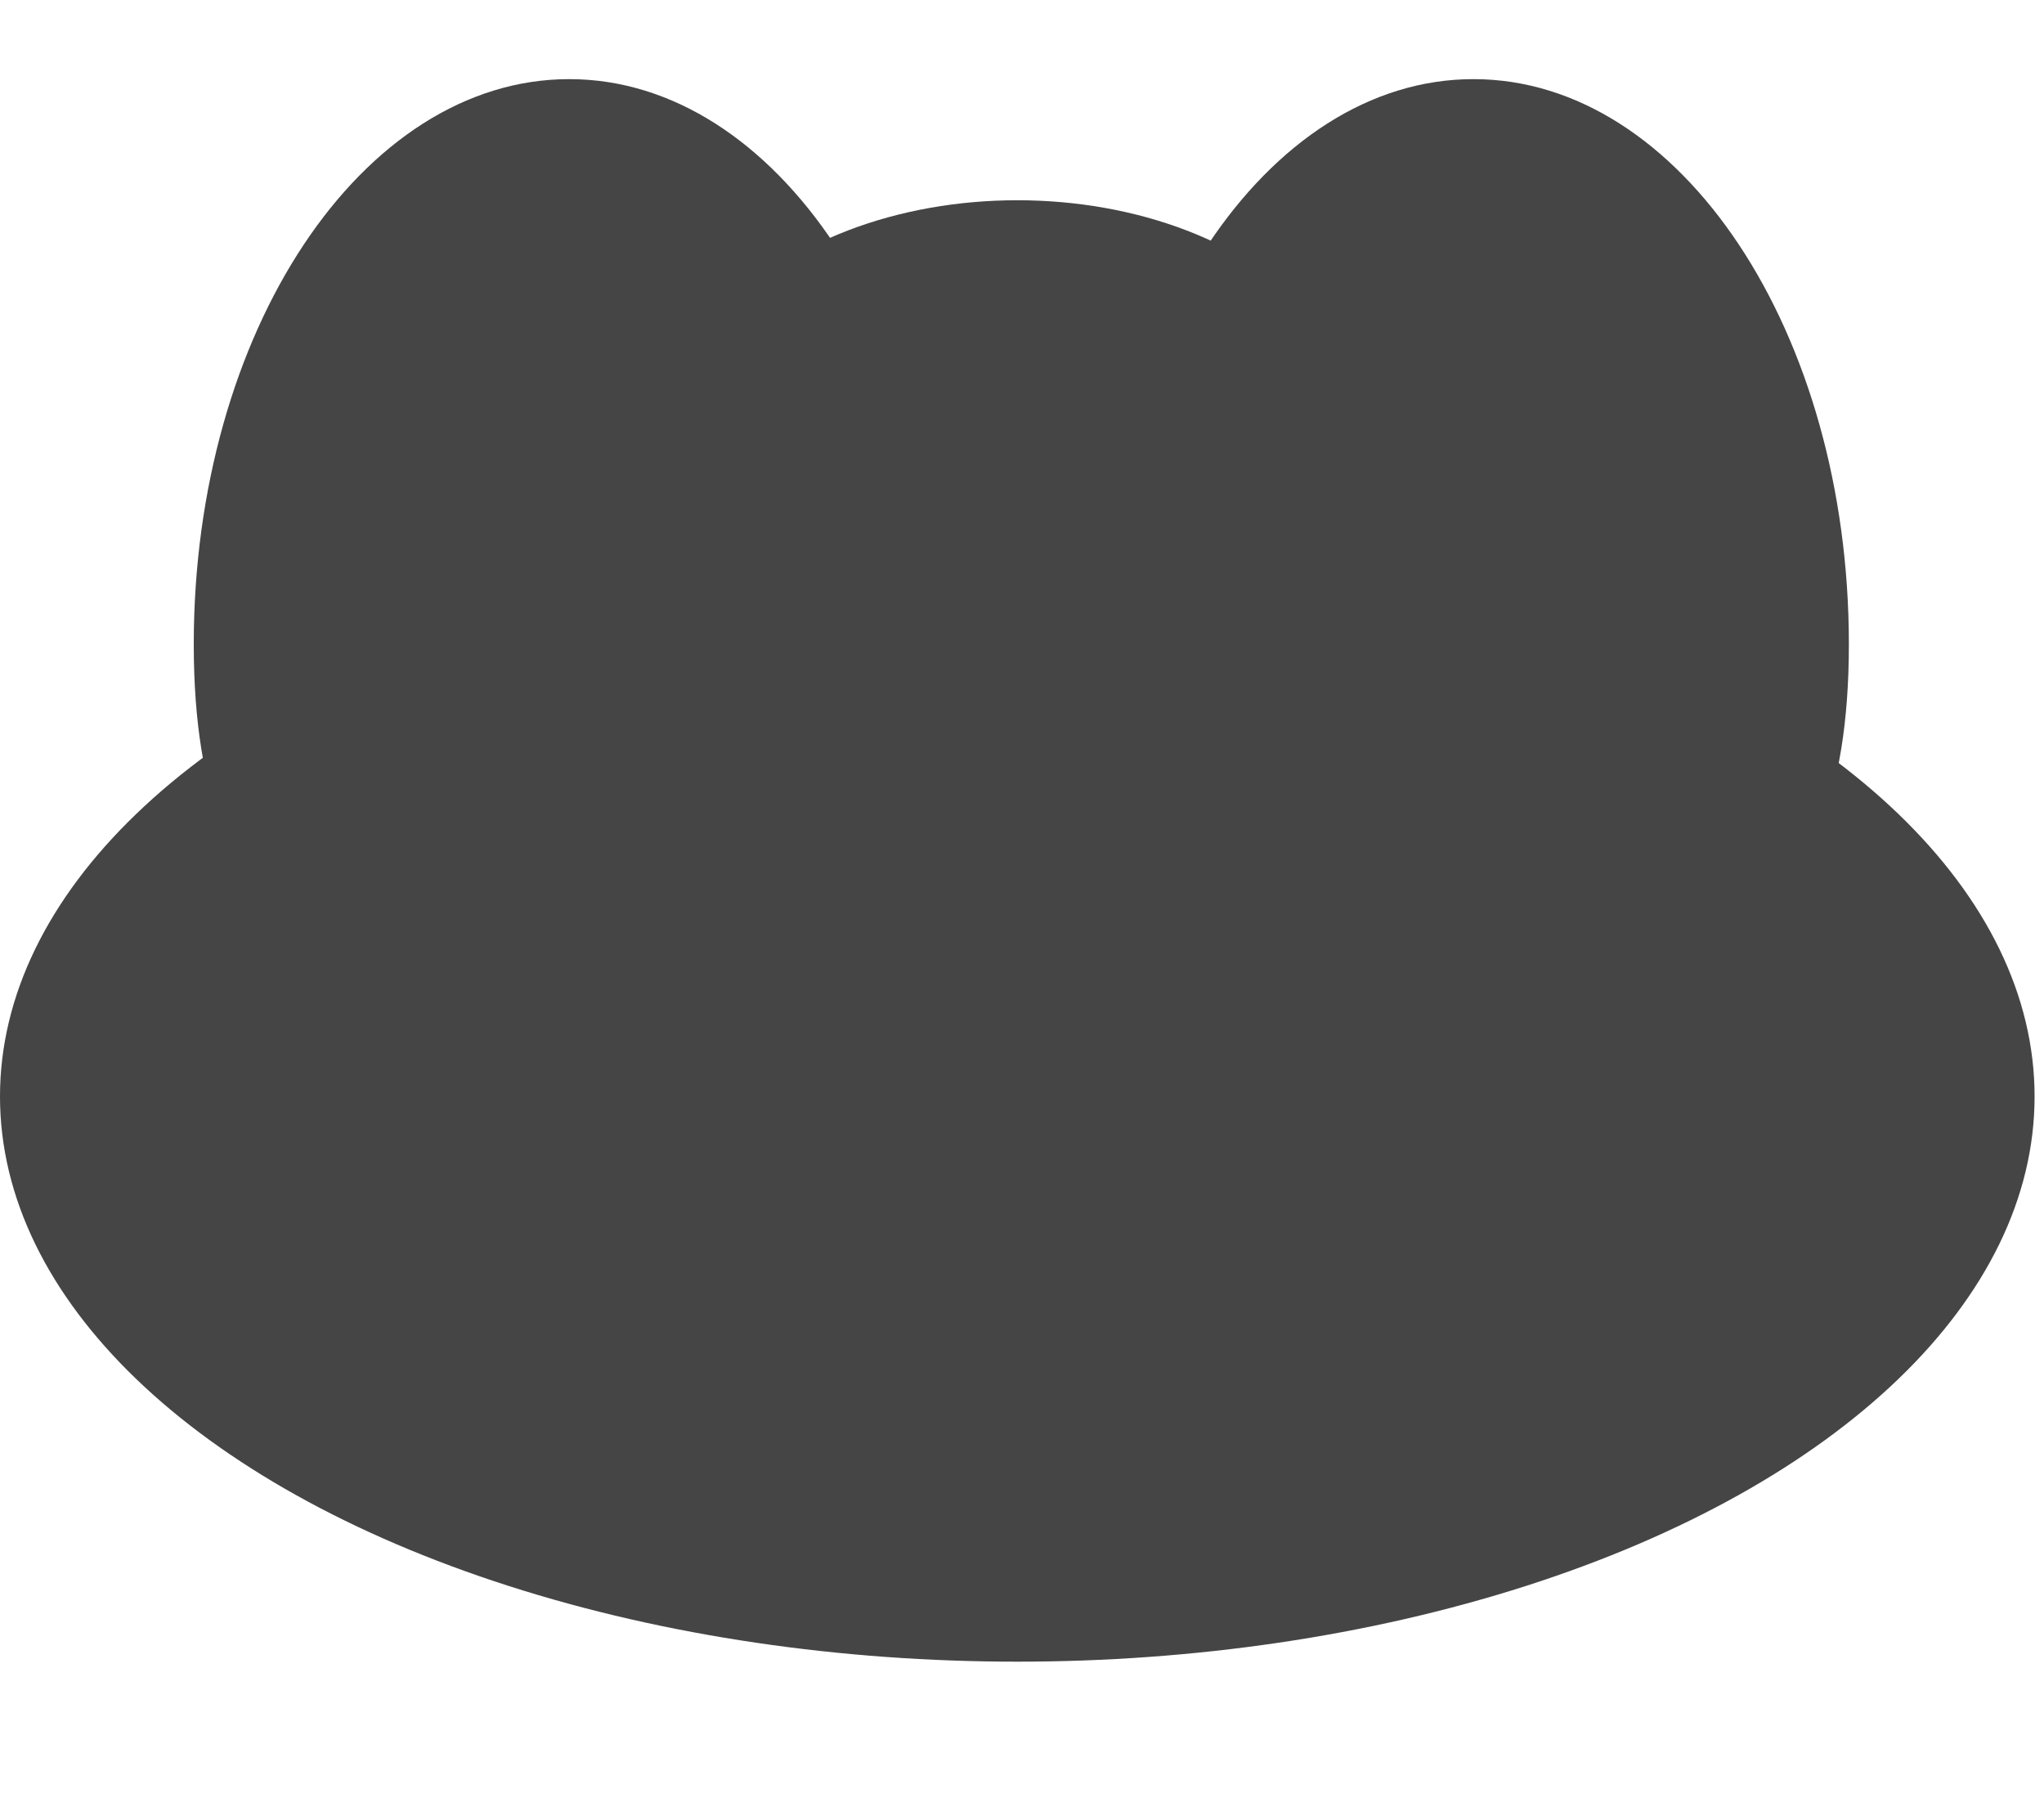 <svg width="155" height="137" viewBox="0 -6 155 137" fill="none" xmlns="http://www.w3.org/2000/svg">
<g id="Group 193">
<g id="Group 175">
<g id="Group 159">
<g id="Group 158">
<g id="mouth">
<ellipse id="Ellipse 46" cx="77.143" cy="77.143" rx="77.143" ry="42.857" fill="#454545"/>
<path id="Subtract" opacity="0.7" d="M11.633 76.724C22.056 88.458 47.285 96.735 76.752 96.735C106.38 96.735 131.724 88.367 142.041 76.531C124.125 80.99 101.301 83.661 76.445 83.661C51.951 83.661 29.429 81.067 11.633 76.724Z" fill="#454545"/>
</g>
<g id="Group 157">
<path id="Ellipse 49" d="M140.203 42.857C140.203 66.526 127.457 69.184 111.734 69.184C96.011 69.184 83.265 66.526 83.265 42.857C83.265 19.188 96.011 0 111.734 0C127.457 0 140.203 19.188 140.203 42.857Z" fill="#454545"/>
<path id="Ellipse 50" d="M71.632 42.857C71.632 66.526 58.886 70.102 43.163 70.102C27.439 70.102 14.693 66.526 14.693 42.857C14.693 19.188 27.439 0 43.163 0C58.886 0 71.632 19.188 71.632 42.857Z" fill="#454545"/>
<ellipse id="Ellipse 51" cx="77.142" cy="26.327" rx="25.714" ry="17.143" fill="#454545"/>
</g>
<g id="eyes">
<g id="eyes_2">
<g id="Group 155">
<ellipse id="Ellipse 41" opacity="0.8" cx="116.631" cy="34.592" rx="13.163" ry="21.735" fill="#454545"/>
<ellipse id="Ellipse 42" opacity="0.8" cx="116.631" cy="34.592" rx="10.714" ry="17.449" fill="#454545"/>
<ellipse id="Ellipse 43" opacity="0.8" cx="116.631" cy="22.959" rx="2.143" ry="3.367" fill="#454545"/>
</g>
<g id="Group 156">
<ellipse id="Ellipse 41_2" opacity="0.8" cx="37.651" cy="34.592" rx="13.163" ry="21.735" fill="#454545"/>
<ellipse id="Ellipse 42_2" opacity="0.8" cx="37.652" cy="34.592" rx="10.714" ry="17.449" fill="#454545"/>
<ellipse id="Ellipse 43_2" opacity="0.8" cx="37.652" cy="22.959" rx="2.143" ry="3.367" fill="#454545"/>
</g>
</g>
</g>
</g>
<g id="nose">
<ellipse id="Ellipse 53" cx="93.981" cy="56.327" rx="3.673" ry="4.286" transform="rotate(-26.644 93.981 56.327)" fill="#454545"/>
<ellipse id="Ellipse 54" cx="62.144" cy="56.327" rx="3.673" ry="4.286" transform="rotate(15 62.144 56.327)" fill="#454545"/>
</g>
</g>
<path id="Intersect" fill-rule="evenodd" clip-rule="evenodd" d="M55.122 83.427C50.908 85.999 47.349 89.279 44.695 93.06C54.193 95.117 64.933 96.276 76.305 96.276C88.458 96.276 99.888 94.953 109.852 92.624C107.176 88.948 103.636 85.762 99.469 83.265C91.926 83.766 84.07 84.031 75.999 84.031C68.849 84.031 61.867 83.823 55.122 83.427Z" fill="#454545"/>
</g>
</g>
</svg>
